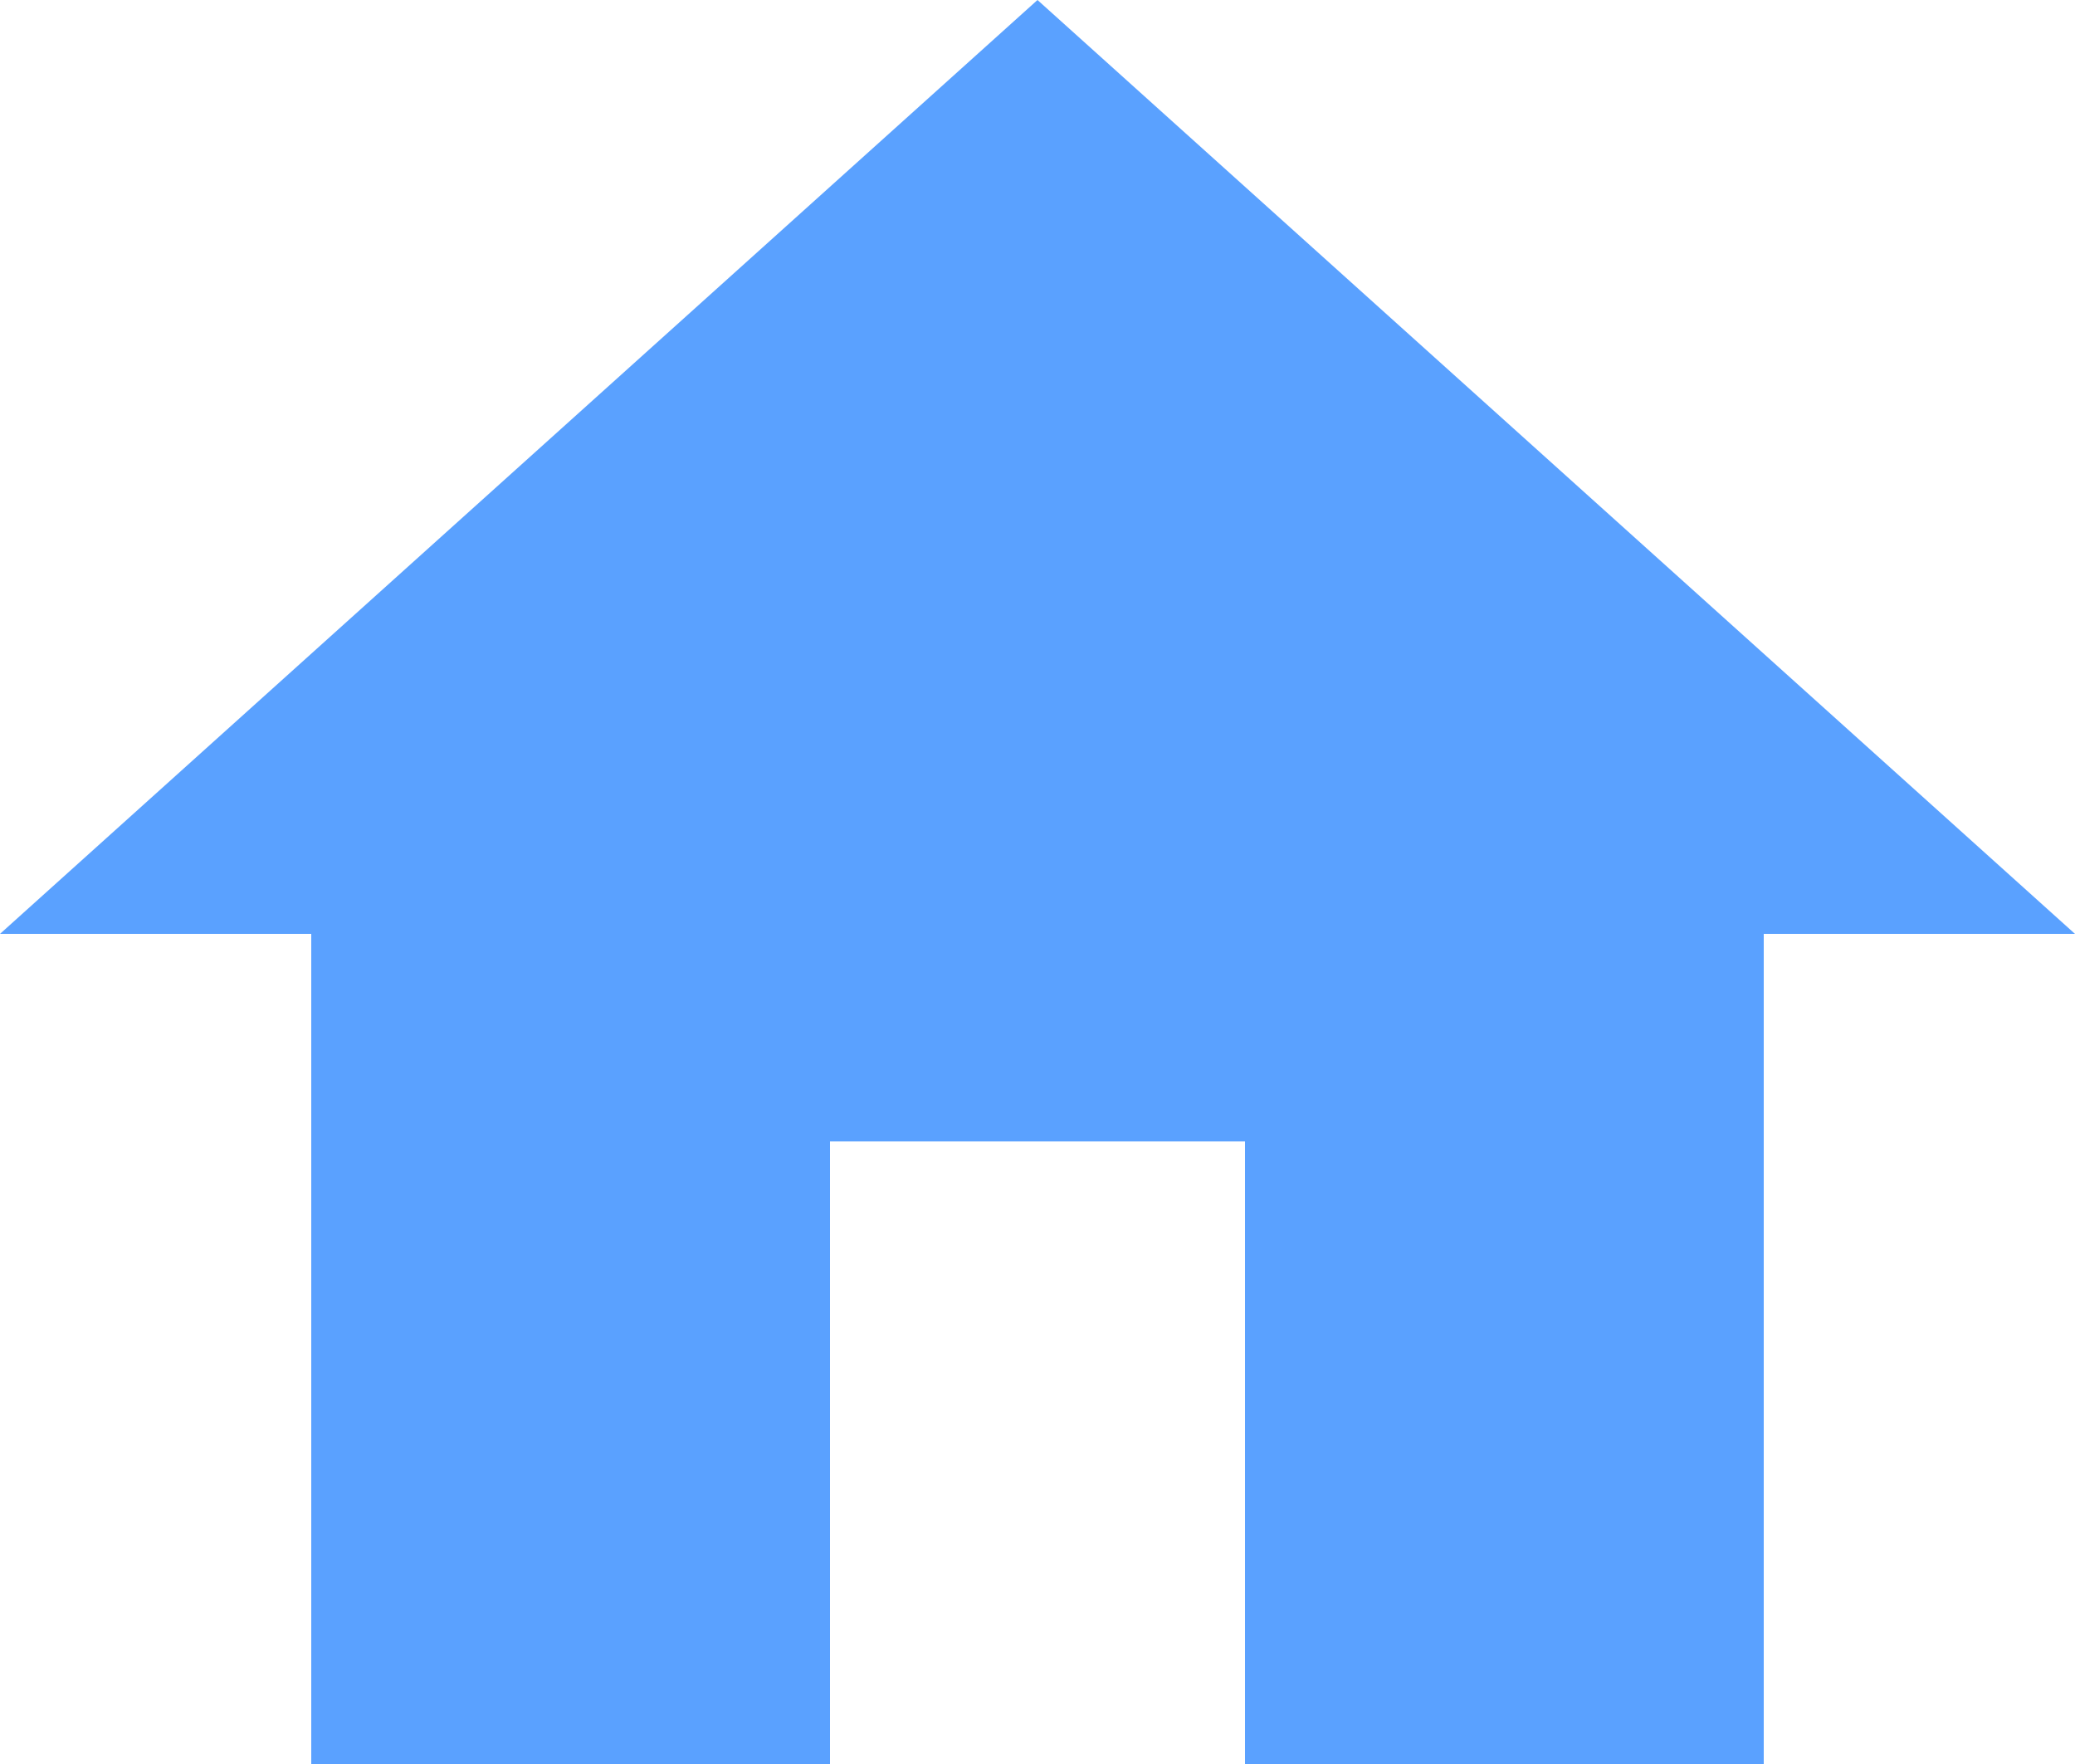 <svg xmlns="http://www.w3.org/2000/svg" width="30" height="25.5" viewBox="0 0 30 25.5"><path id="Icon_material-home" fill="#5aa1ff" d="M15,30V21h6v9h7.5V18H33L18,4.5,3,18H7.5V30Z" data-name="Icon material-home" transform="translate(-3 -4.5)"/></svg>